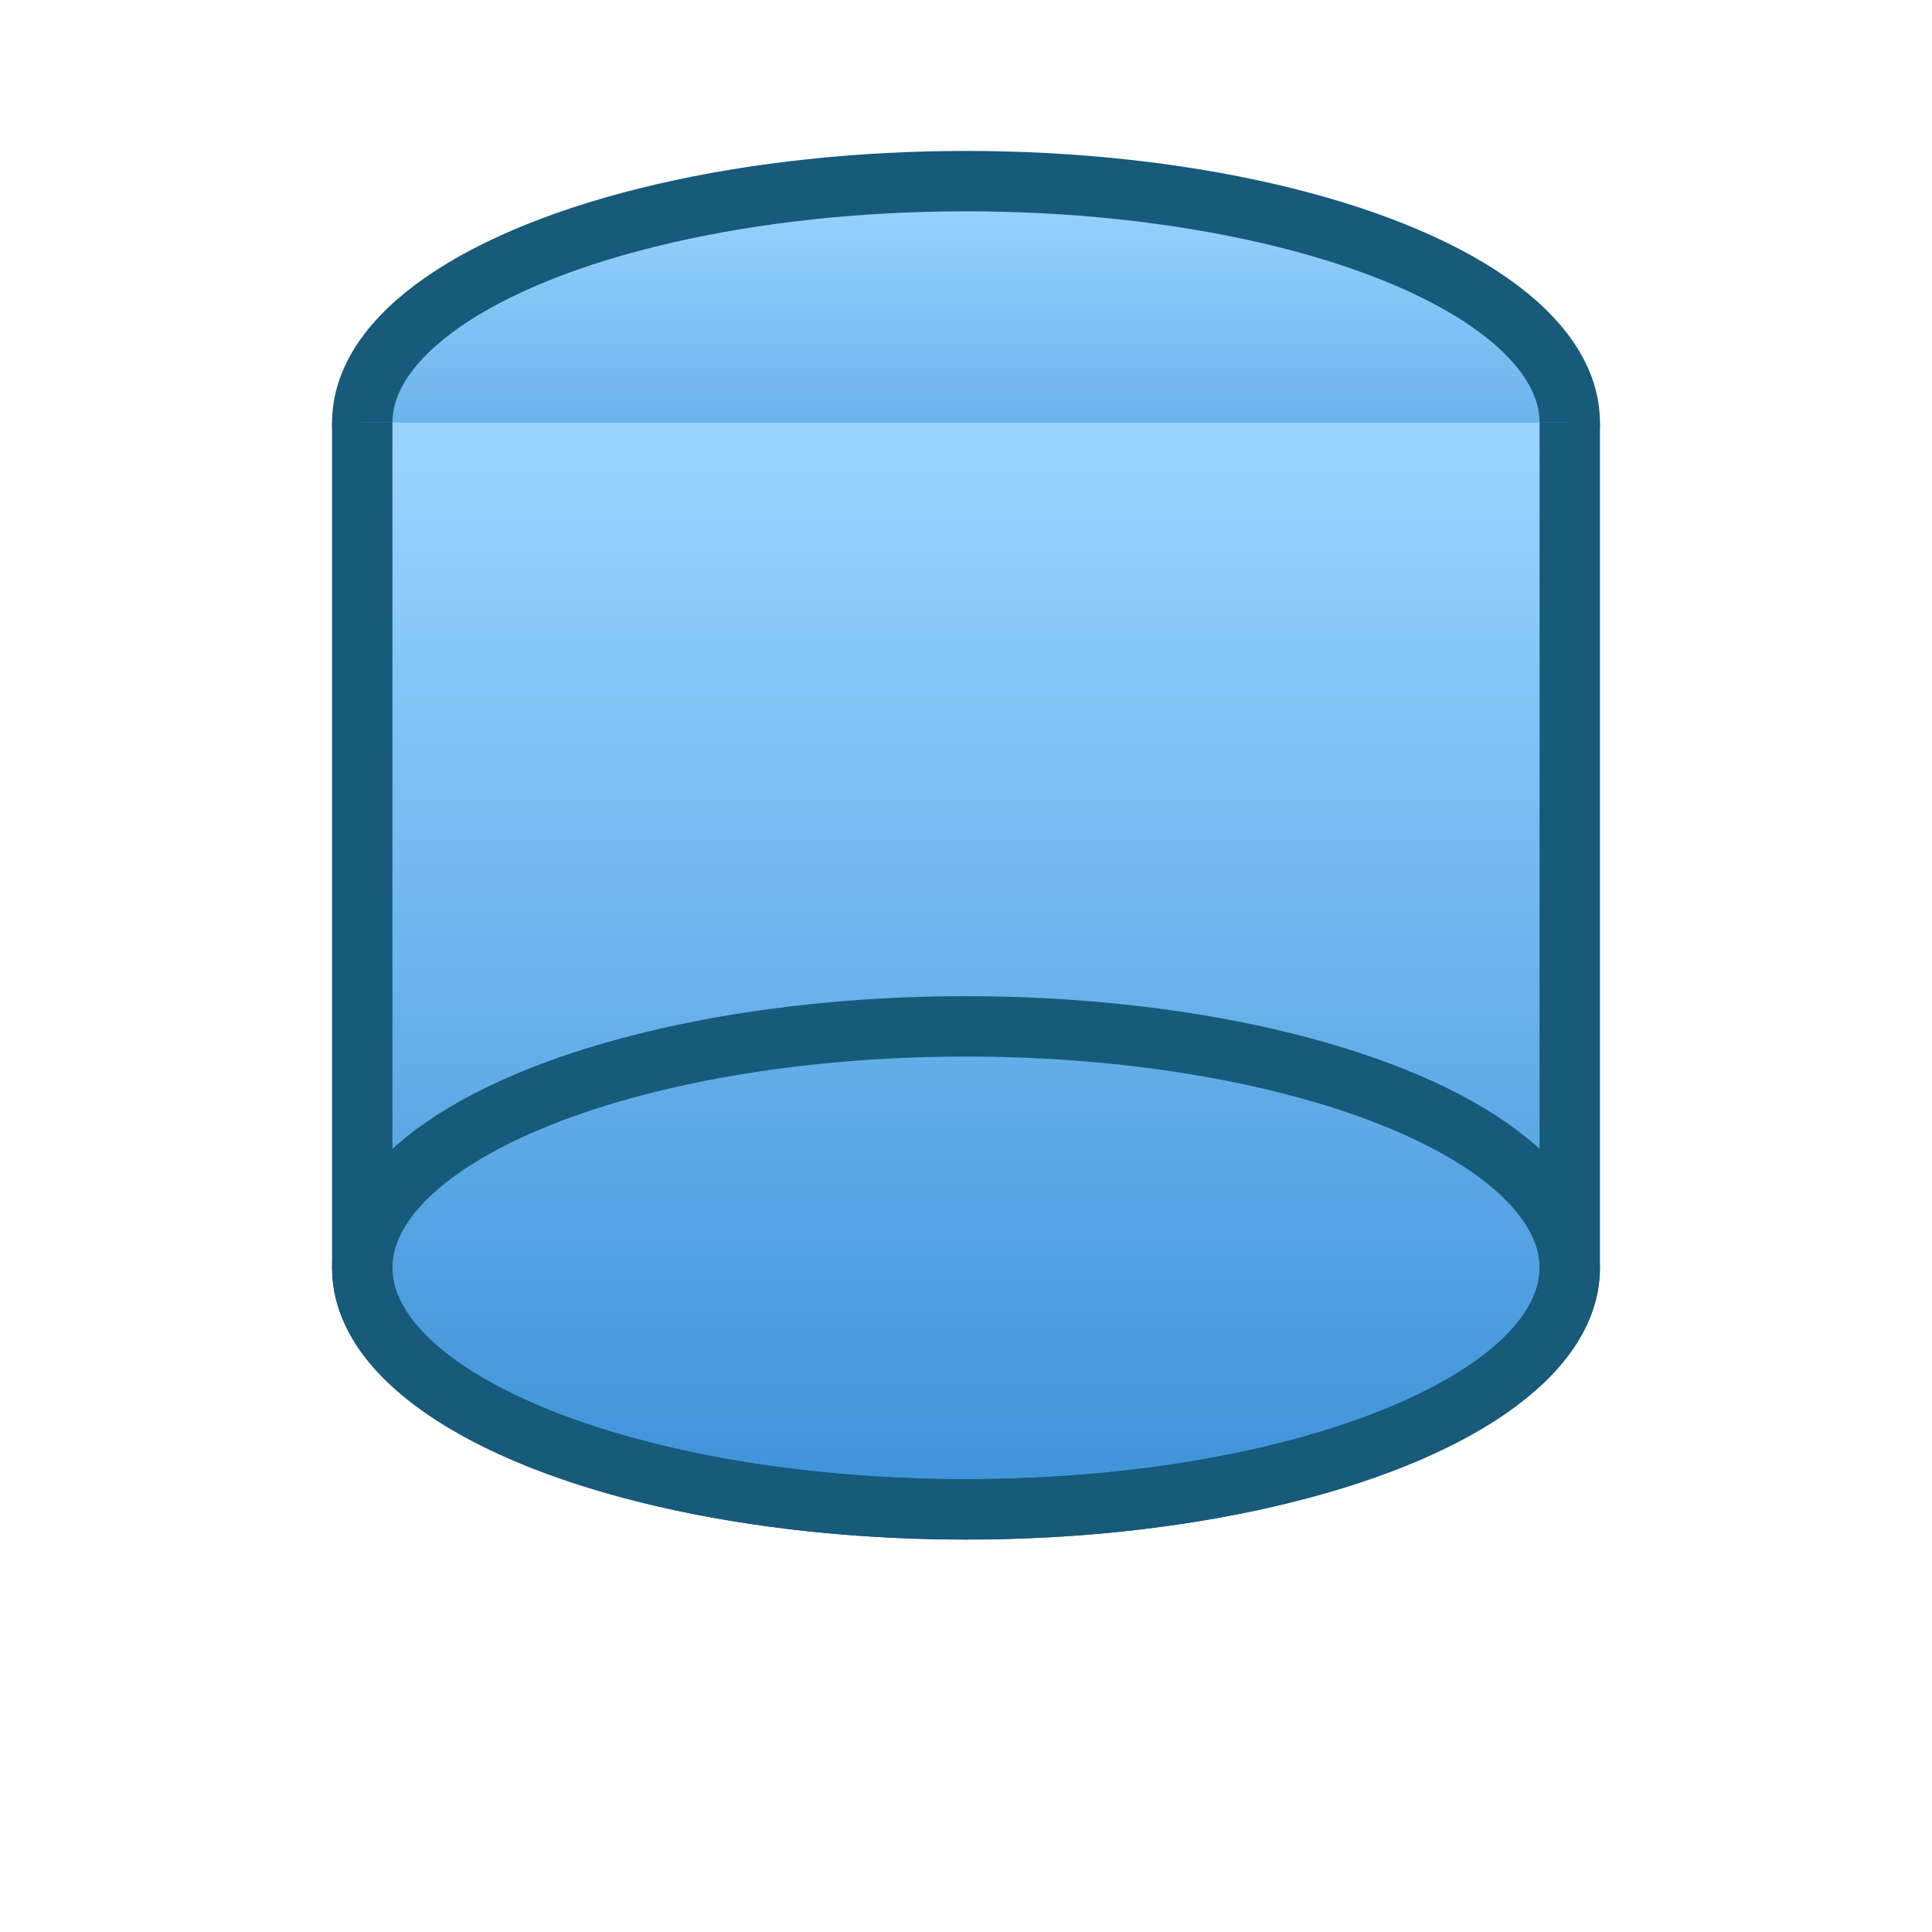 <?xml version="1.0" encoding="UTF-8"?>
<svg width="64" height="64" viewBox="0 0 64 64" xmlns="http://www.w3.org/2000/svg">
  <defs>
    <linearGradient id="g2" x1="0" x2="0" y1="0" y2="1">
      <stop offset="0" stop-color="#9ad5ff"/>
      <stop offset="1" stop-color="#3d92d9"/>
    </linearGradient>
  </defs>
  <g fill="none" stroke="#175a7a" stroke-width="2">
    <ellipse cx="32" cy="14" rx="20" ry="8" fill="url(#g2)"/>
    <path d="M12 14v28c0 4.4 9 8 20 8s20-3.6 20-8V14" fill="url(#g2)"/>
    <ellipse cx="32" cy="42" rx="20" ry="8" fill="none"/>
  </g>
  <title>Cylinder</title>
</svg>

